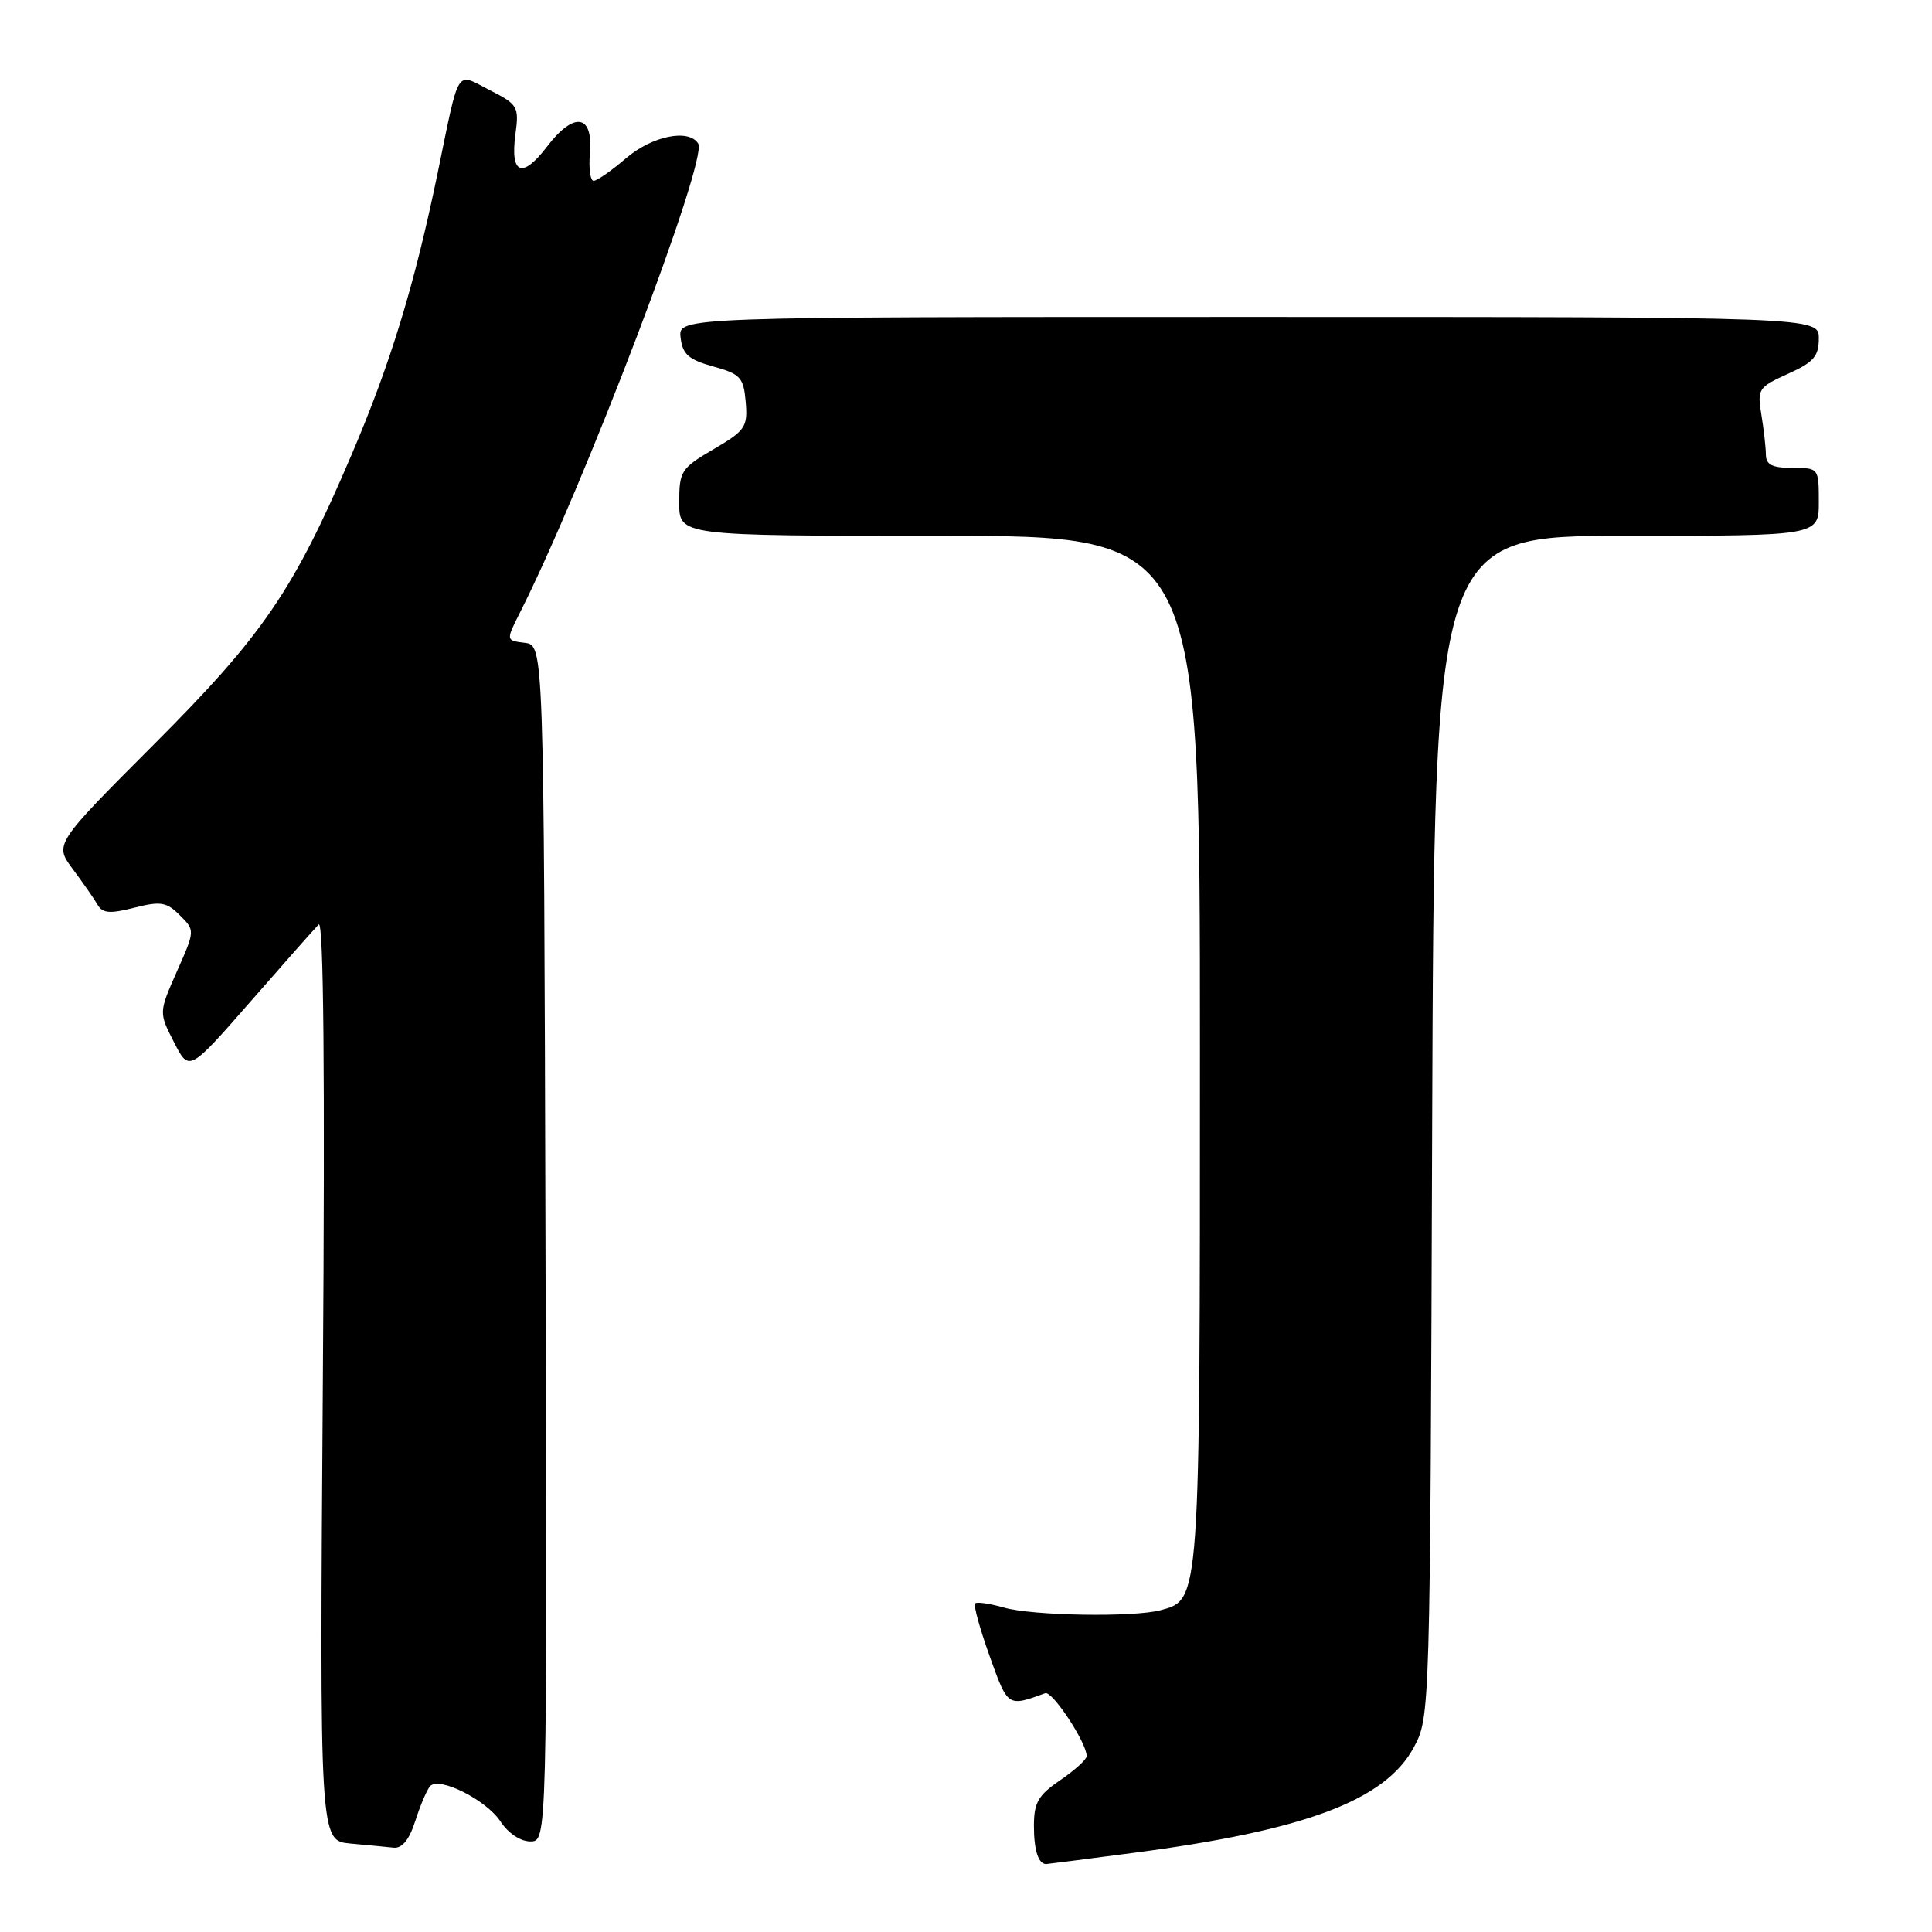 <?xml version="1.0" encoding="UTF-8" standalone="no"?>
<!DOCTYPE svg PUBLIC "-//W3C//DTD SVG 1.1//EN" "http://www.w3.org/Graphics/SVG/1.1/DTD/svg11.dtd" >
<svg xmlns="http://www.w3.org/2000/svg" xmlns:xlink="http://www.w3.org/1999/xlink" version="1.1" viewBox="0 0 256 256">
 <g >
 <path fill="currentColor"
d=" M 150.23 245.51 C 173.02 242.53 183.59 238.54 187.35 231.51 C 189.49 227.52 189.50 227.11 189.77 149.25 C 190.05 71.00 190.05 71.00 215.52 71.00 C 241.00 71.00 241.00 71.00 241.00 66.50 C 241.00 62.02 240.98 62.00 237.50 62.00 C 234.84 62.00 234.00 61.58 233.99 60.25 C 233.98 59.29 233.71 56.90 233.39 54.95 C 232.83 51.56 232.99 51.31 236.90 49.54 C 240.31 48.01 241.00 47.22 241.00 44.85 C 241.00 42.00 241.00 42.00 165.43 42.00 C 89.87 42.00 89.87 42.00 90.18 44.72 C 90.44 46.95 91.23 47.65 94.50 48.56 C 98.12 49.56 98.53 50.01 98.81 53.26 C 99.09 56.58 98.77 57.05 94.56 59.52 C 90.24 62.05 90.00 62.42 90.00 66.60 C 90.00 71.00 90.00 71.00 124.50 71.00 C 159.00 71.00 159.00 71.00 159.00 139.05 C 159.00 212.51 159.04 211.95 153.79 213.36 C 150.19 214.32 136.84 214.10 133.06 213.02 C 131.17 212.48 129.44 212.23 129.21 212.46 C 128.97 212.70 129.84 215.83 131.13 219.44 C 133.56 226.22 133.50 226.18 138.50 224.36 C 139.44 224.02 144.01 230.95 143.99 232.70 C 143.99 233.14 142.41 234.57 140.49 235.88 C 137.56 237.88 137.00 238.85 137.00 241.96 C 137.00 245.16 137.59 247.00 138.62 247.00 C 138.77 247.00 144.00 246.33 150.23 245.51 Z  M 55.04 241.25 C 55.70 239.19 56.58 237.13 56.99 236.68 C 58.19 235.36 64.44 238.50 66.32 241.36 C 67.33 242.91 68.97 244.00 70.27 244.00 C 72.50 244.00 72.50 244.00 72.28 164.75 C 72.06 85.50 72.06 85.50 69.54 85.18 C 67.03 84.87 67.03 84.87 68.89 81.18 C 77.37 64.43 93.83 21.15 92.52 19.03 C 91.28 17.02 86.43 18.00 82.96 20.96 C 81.06 22.59 79.13 23.94 78.67 23.96 C 78.22 23.98 77.99 22.32 78.17 20.26 C 78.61 15.13 76.05 14.75 72.48 19.43 C 69.21 23.72 67.59 23.11 68.29 17.84 C 68.79 14.13 68.64 13.85 64.89 11.94 C 60.33 9.62 60.94 8.63 57.99 22.93 C 54.90 37.86 51.76 48.14 46.56 60.31 C 38.90 78.24 34.86 84.16 20.35 98.68 C 7.19 111.87 7.19 111.87 9.66 115.18 C 11.02 117.01 12.50 119.13 12.94 119.90 C 13.59 121.02 14.57 121.10 17.78 120.28 C 21.30 119.39 22.07 119.52 23.83 121.28 C 25.85 123.29 25.85 123.29 23.44 128.72 C 21.04 134.16 21.04 134.16 23.05 138.09 C 25.05 142.02 25.05 142.02 33.15 132.76 C 37.60 127.67 41.68 123.05 42.23 122.50 C 42.88 121.84 43.07 142.42 42.78 182.70 C 42.35 243.90 42.35 243.90 46.42 244.28 C 48.67 244.48 51.25 244.73 52.17 244.83 C 53.29 244.94 54.24 243.76 55.04 241.25 Z "/>
</g>
</svg>